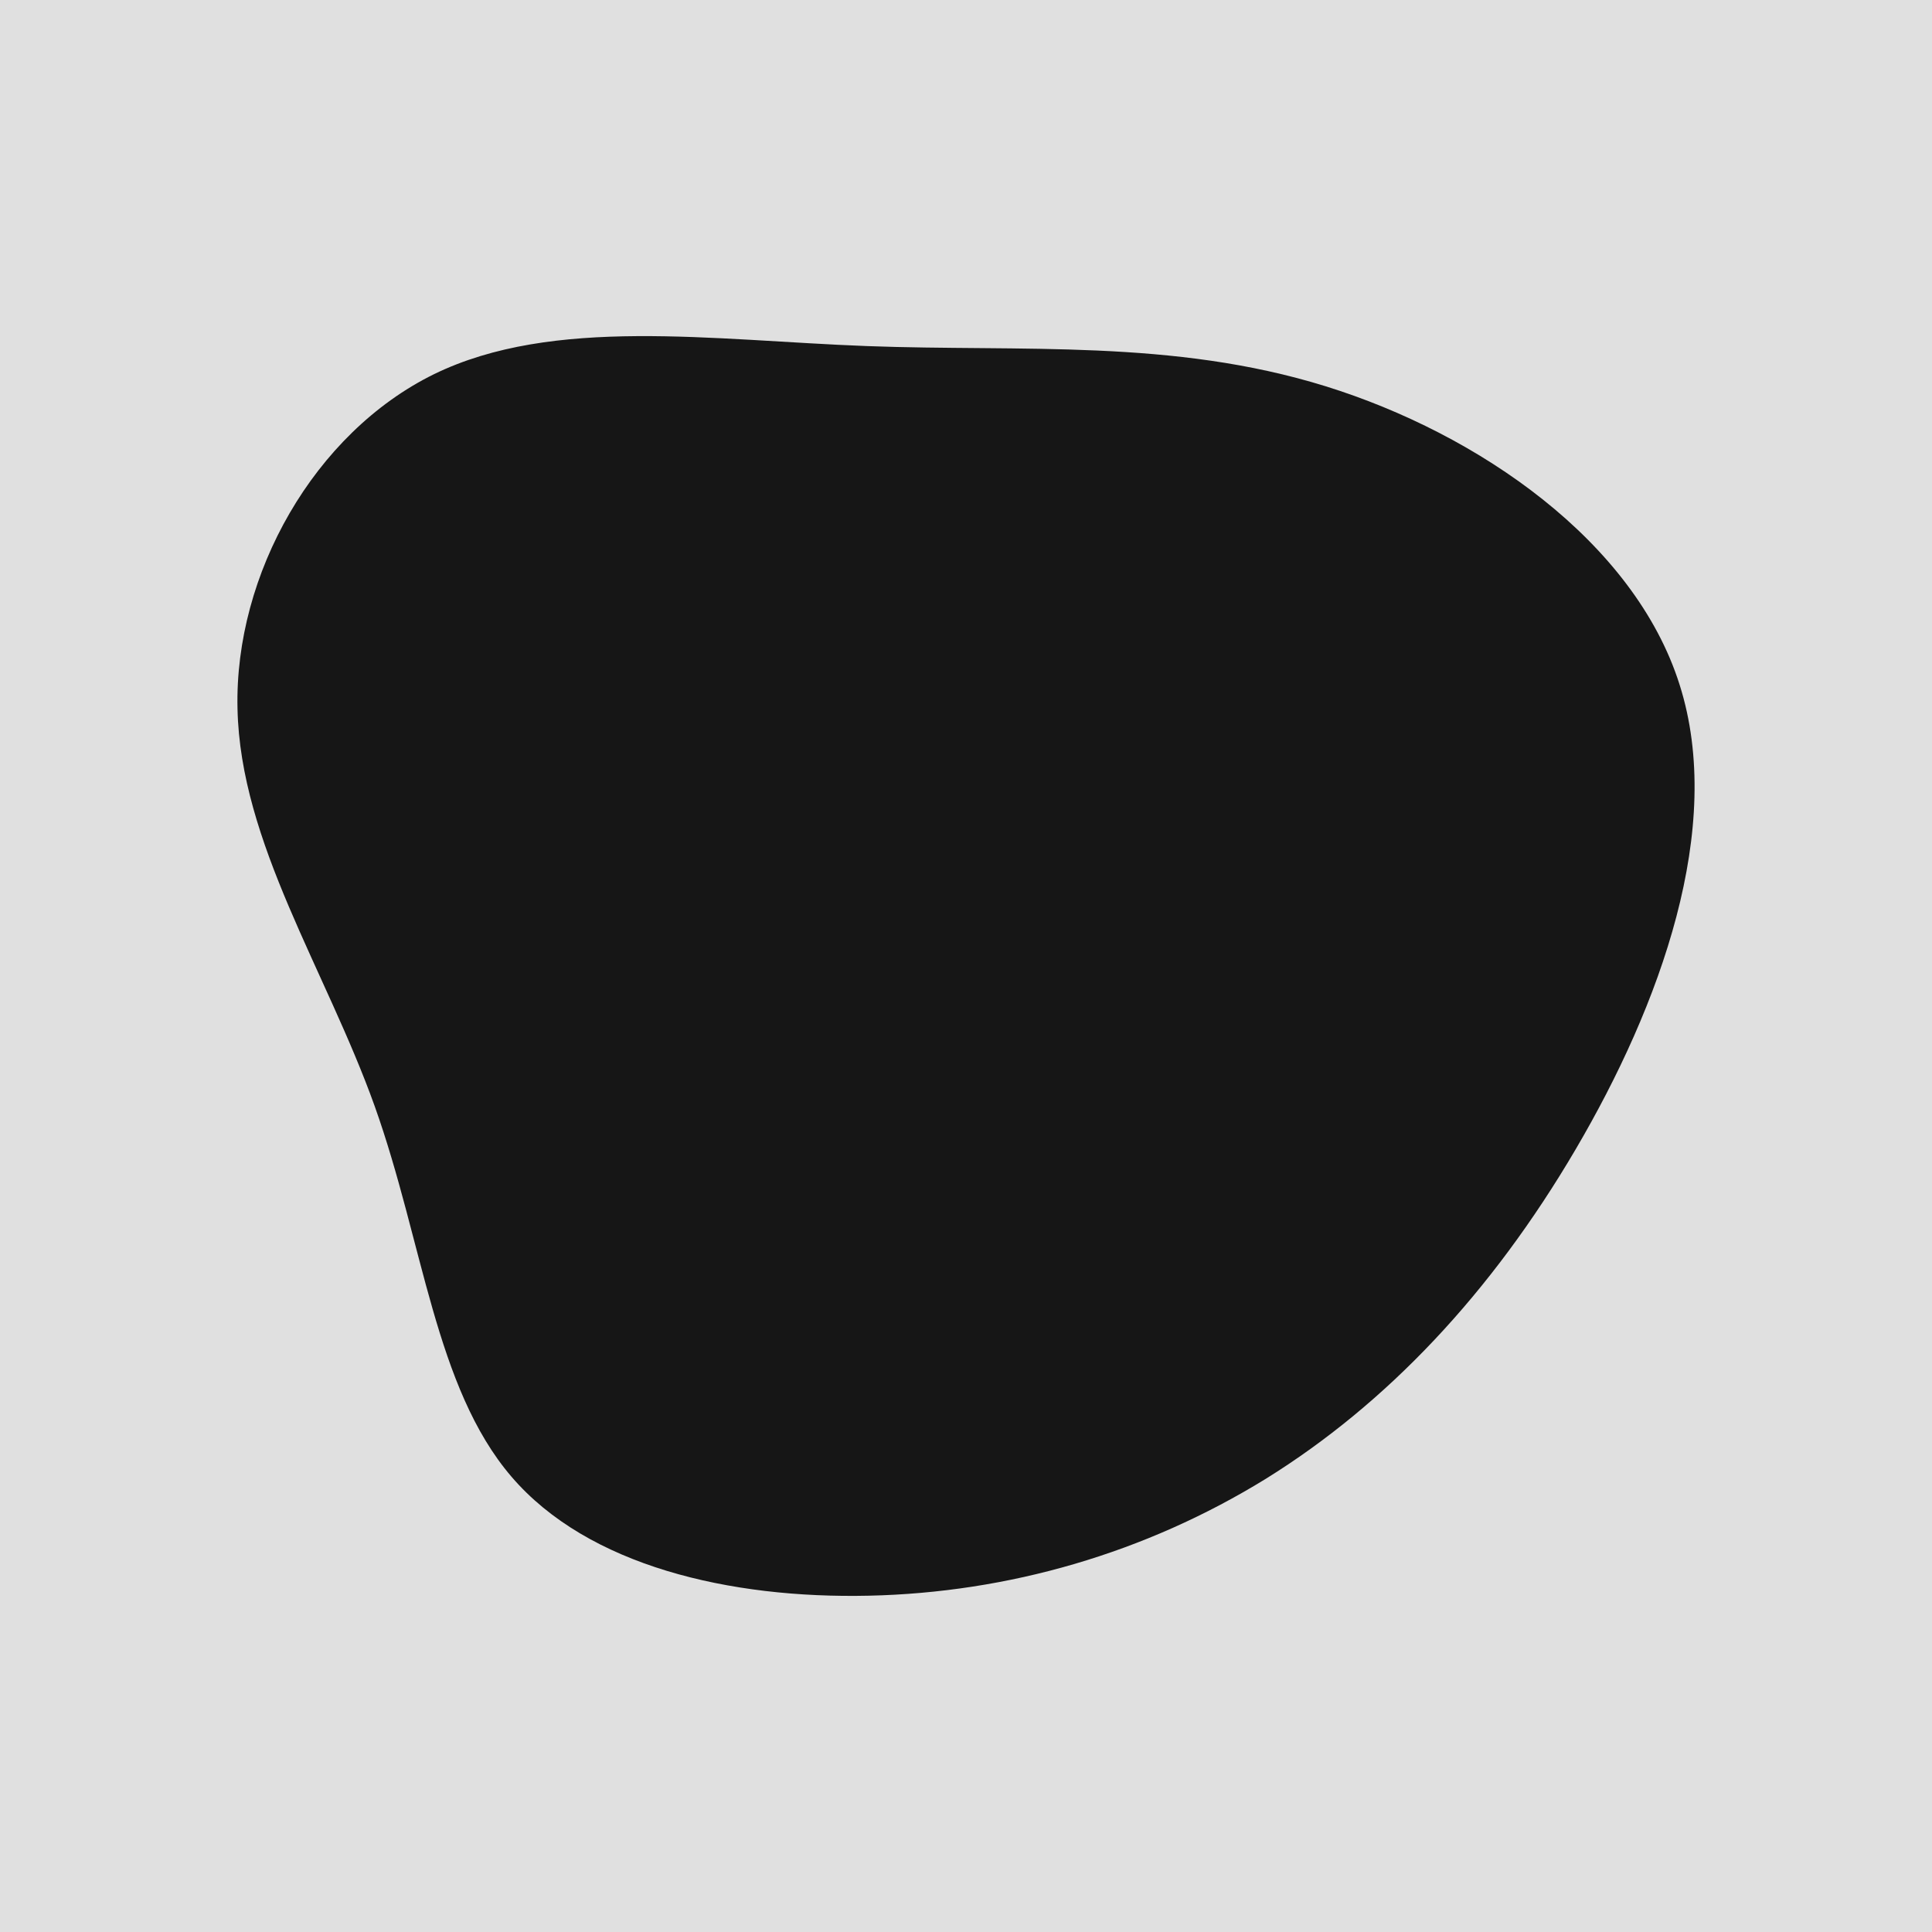 <svg id="visual" viewBox="0 0 500 500" width="500" height="500" xmlns="http://www.w3.org/2000/svg" xmlns:xlink="http://www.w3.org/1999/xlink" version="1.1"><rect x="0" y="0" width="500" height="500" fill="#e0e0e0"></rect><g transform="translate(225.466 245.365)"><path d="M117.6 -145.4C157.2 -133.1 197.5 -105.2 209.2 -68.2C221 -31.2 204.2 14.8 182.3 52.1C160.4 89.4 133.4 117.9 102.2 137.3C70.9 156.6 35.5 166.8 -0.6 167.6C-36.6 168.4 -73.3 159.9 -93.1 136.8C-112.9 113.7 -115.9 76.2 -128.5 40.9C-141.1 5.7 -163.3 -27.3 -164 -62C-164.8 -96.8 -144.1 -133.3 -113.2 -148.5C-82.3 -163.6 -41.1 -157.3 -1.1 -155.8C39 -154.3 78 -157.7 117.6 -145.4" fill="#161616"></path></g></svg>